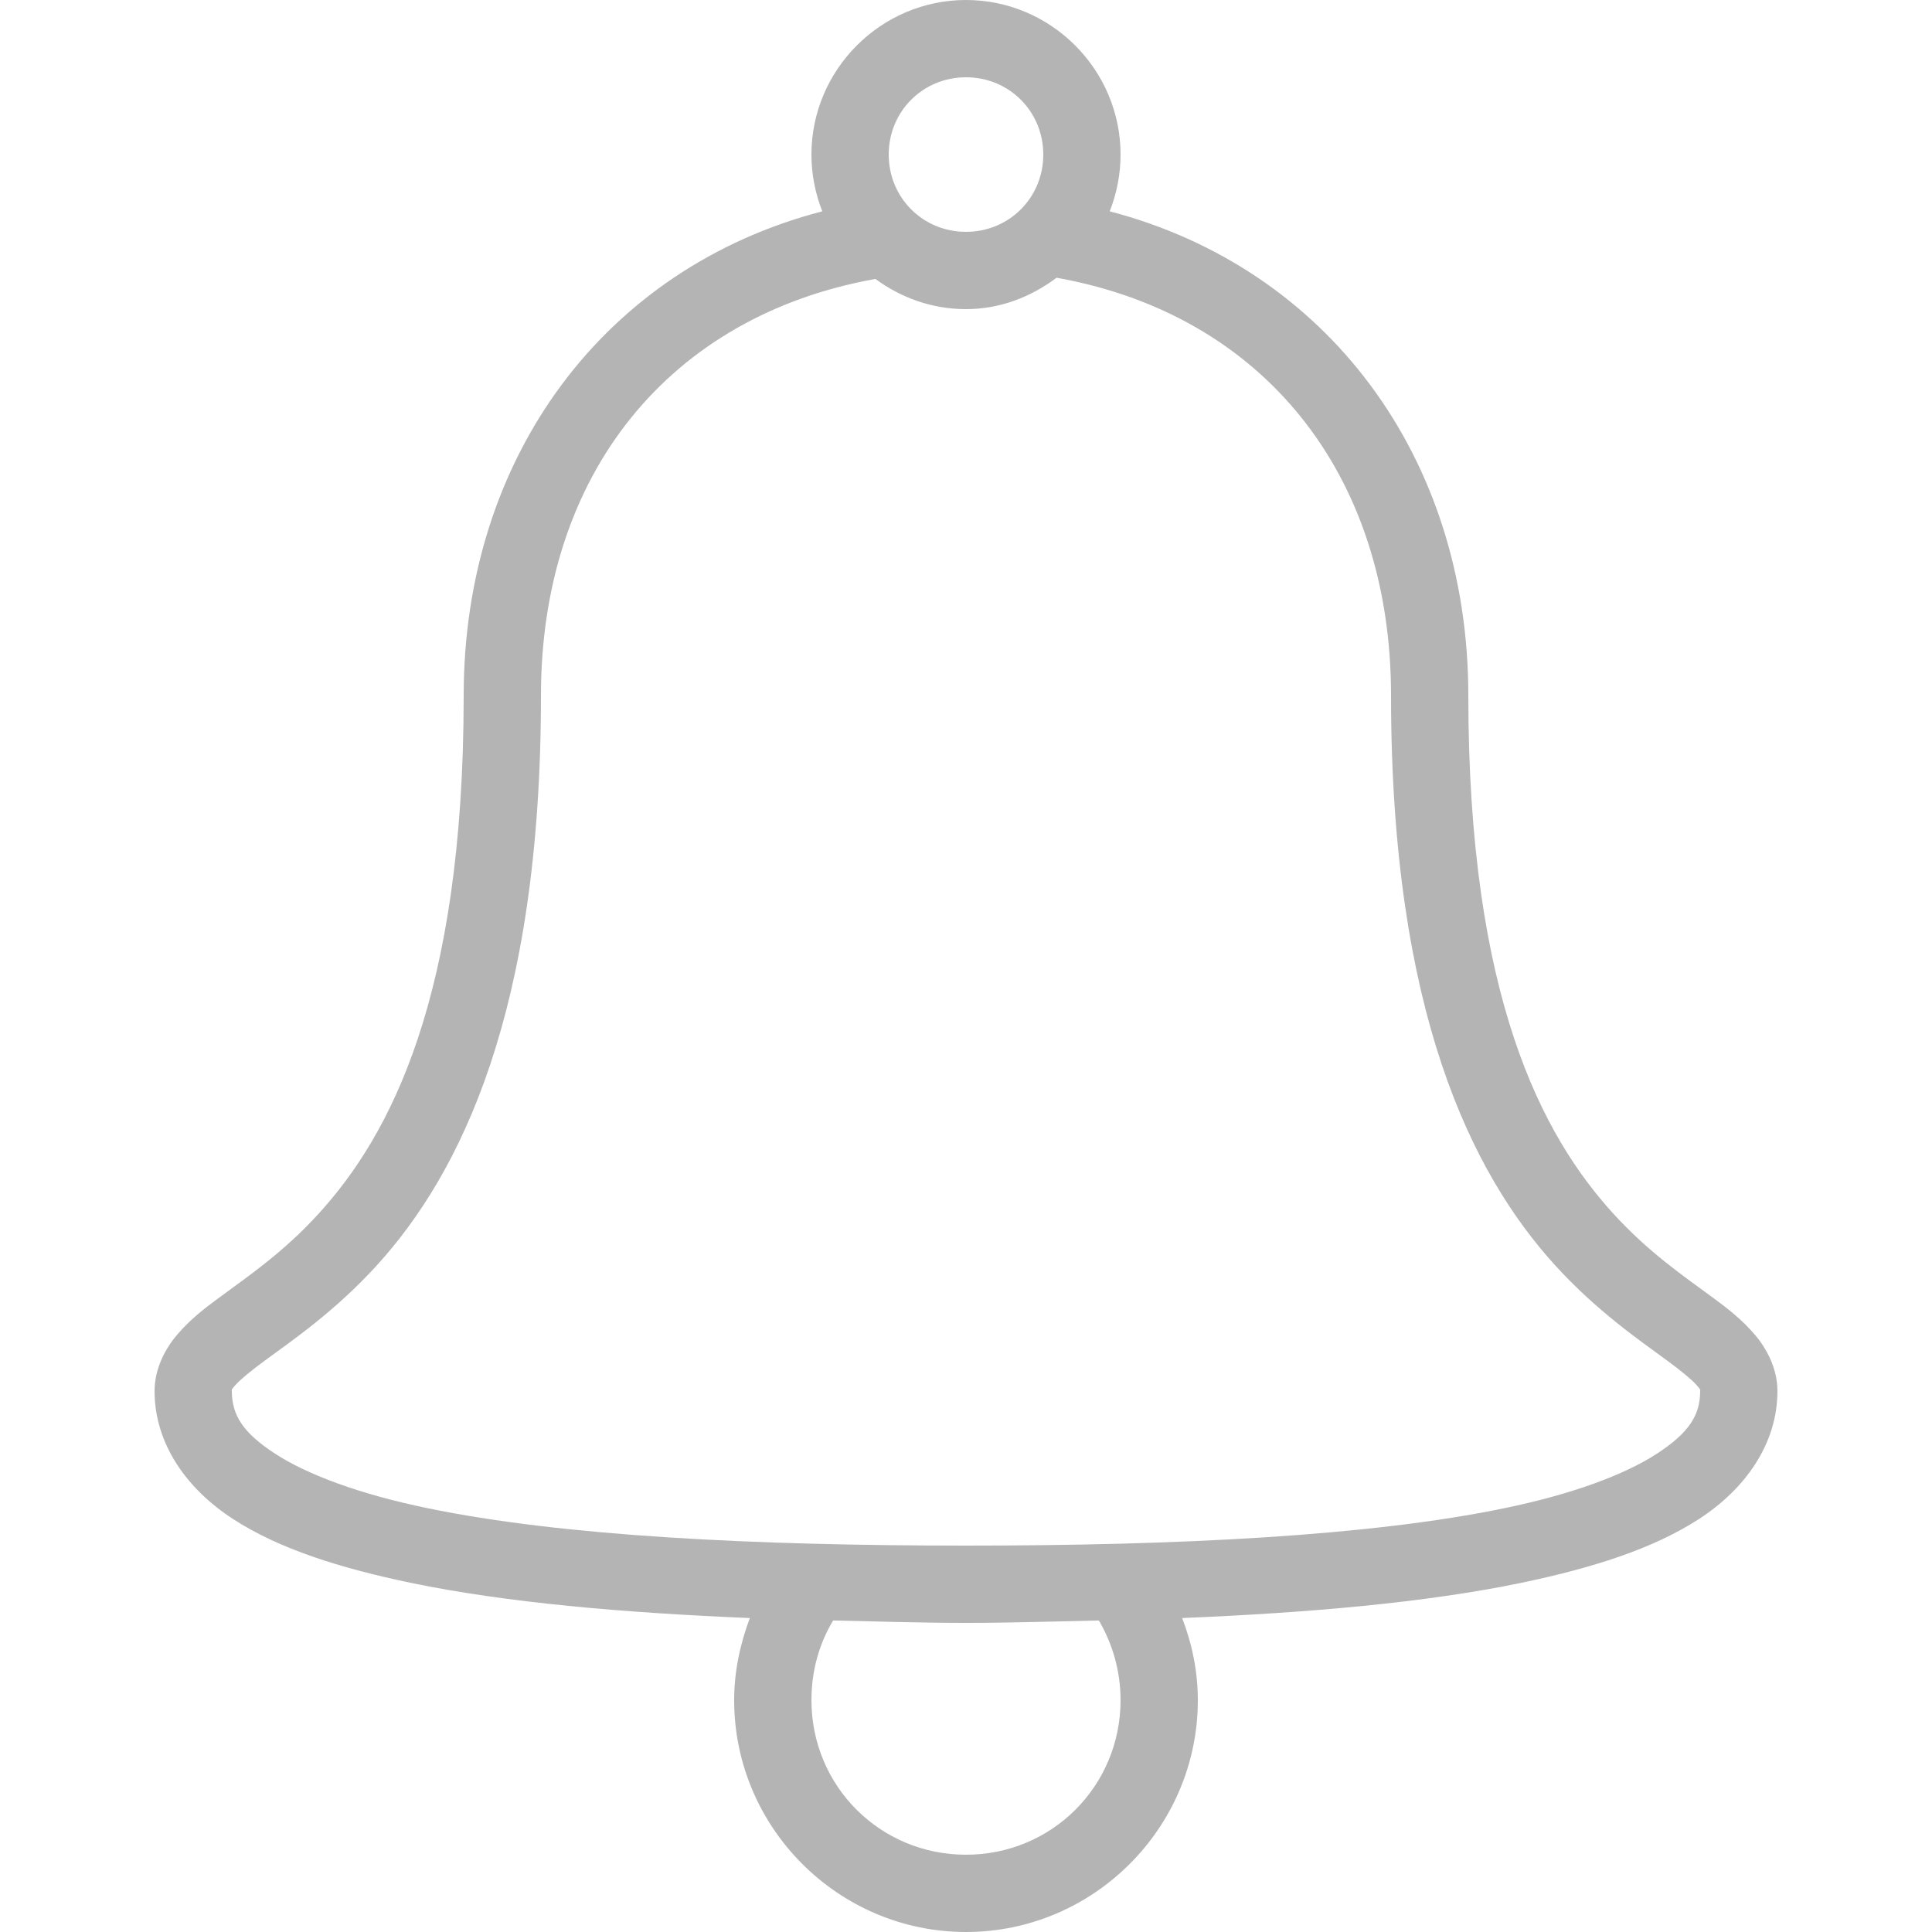 <svg xmlns="http://www.w3.org/2000/svg" viewBox="0 0 50 50">
  <path d="M25 0C22.801 0 21 1.801 21 4C21 4.516 21.102 5.016 21.281 5.469C15.656 6.93 12 11.816 12 18C12 25.832 10.078 29.398 8.25 31.406C7.336 32.41 6.434 33.02 5.656 33.594C5.266 33.879 4.91 34.164 4.594 34.531C4.277 34.898 4 35.422 4 36C4 37.375 4.844 38.543 6.031 39.312C7.219 40.082 8.777 40.578 10.656 40.969C13.094 41.473 16.102 41.738 19.406 41.875C19.156 42.539 19 43.254 19 44C19 47.301 21.699 50 25 50C28.301 50 31 47.301 31 44C31 43.25 30.848 42.535 30.594 41.875C33.898 41.738 36.906 41.473 39.344 40.969C41.223 40.578 42.781 40.082 43.969 39.312C45.156 38.543 46 37.375 46 36C46 35.422 45.723 34.898 45.406 34.531C45.09 34.164 44.734 33.879 44.344 33.594C43.566 33.02 42.664 32.41 41.75 31.406C39.922 29.398 38 25.832 38 18C38 11.82 34.336 6.938 28.719 5.469C28.898 5.016 29 4.516 29 4C29 1.801 27.199 0 25 0 Z M 25 2C26.117 2 27 2.883 27 4C27 5.117 26.117 6 25 6C23.883 6 23 5.117 23 4C23 2.883 23.883 2 25 2 Z M 27.344 7.188C32.676 8.137 36 12.258 36 18C36 26.168 38.078 30.363 40.25 32.75C41.336 33.941 42.434 34.688 43.156 35.219C43.516 35.484 43.785 35.707 43.906 35.844C44.027 35.98 44 35.969 44 36C44 36.625 43.711 37.082 42.875 37.625C42.039 38.168 40.68 38.672 38.938 39.031C35.453 39.754 30.492 40 25 40C19.508 40 14.547 39.754 11.062 39.031C9.32 38.672 7.961 38.168 7.125 37.625C6.289 37.082 6 36.625 6 36C6 35.969 5.973 35.98 6.094 35.844C6.215 35.707 6.484 35.484 6.844 35.219C7.566 34.688 8.664 33.941 9.75 32.75C11.922 30.363 14 26.168 14 18C14 12.262 17.328 8.172 22.656 7.219C23.32 7.707 24.121 8 25 8C25.887 8 26.68 7.684 27.344 7.188 Z M 21.562 41.938C22.684 41.961 23.824 42 25 42C26.176 42 27.316 41.961 28.438 41.938C28.793 42.539 29 43.25 29 44C29 46.223 27.223 48 25 48C22.777 48 21 46.223 21 44C21 43.242 21.199 42.539 21.562 41.938Z" fill="#B4B4B4" />
</svg>
